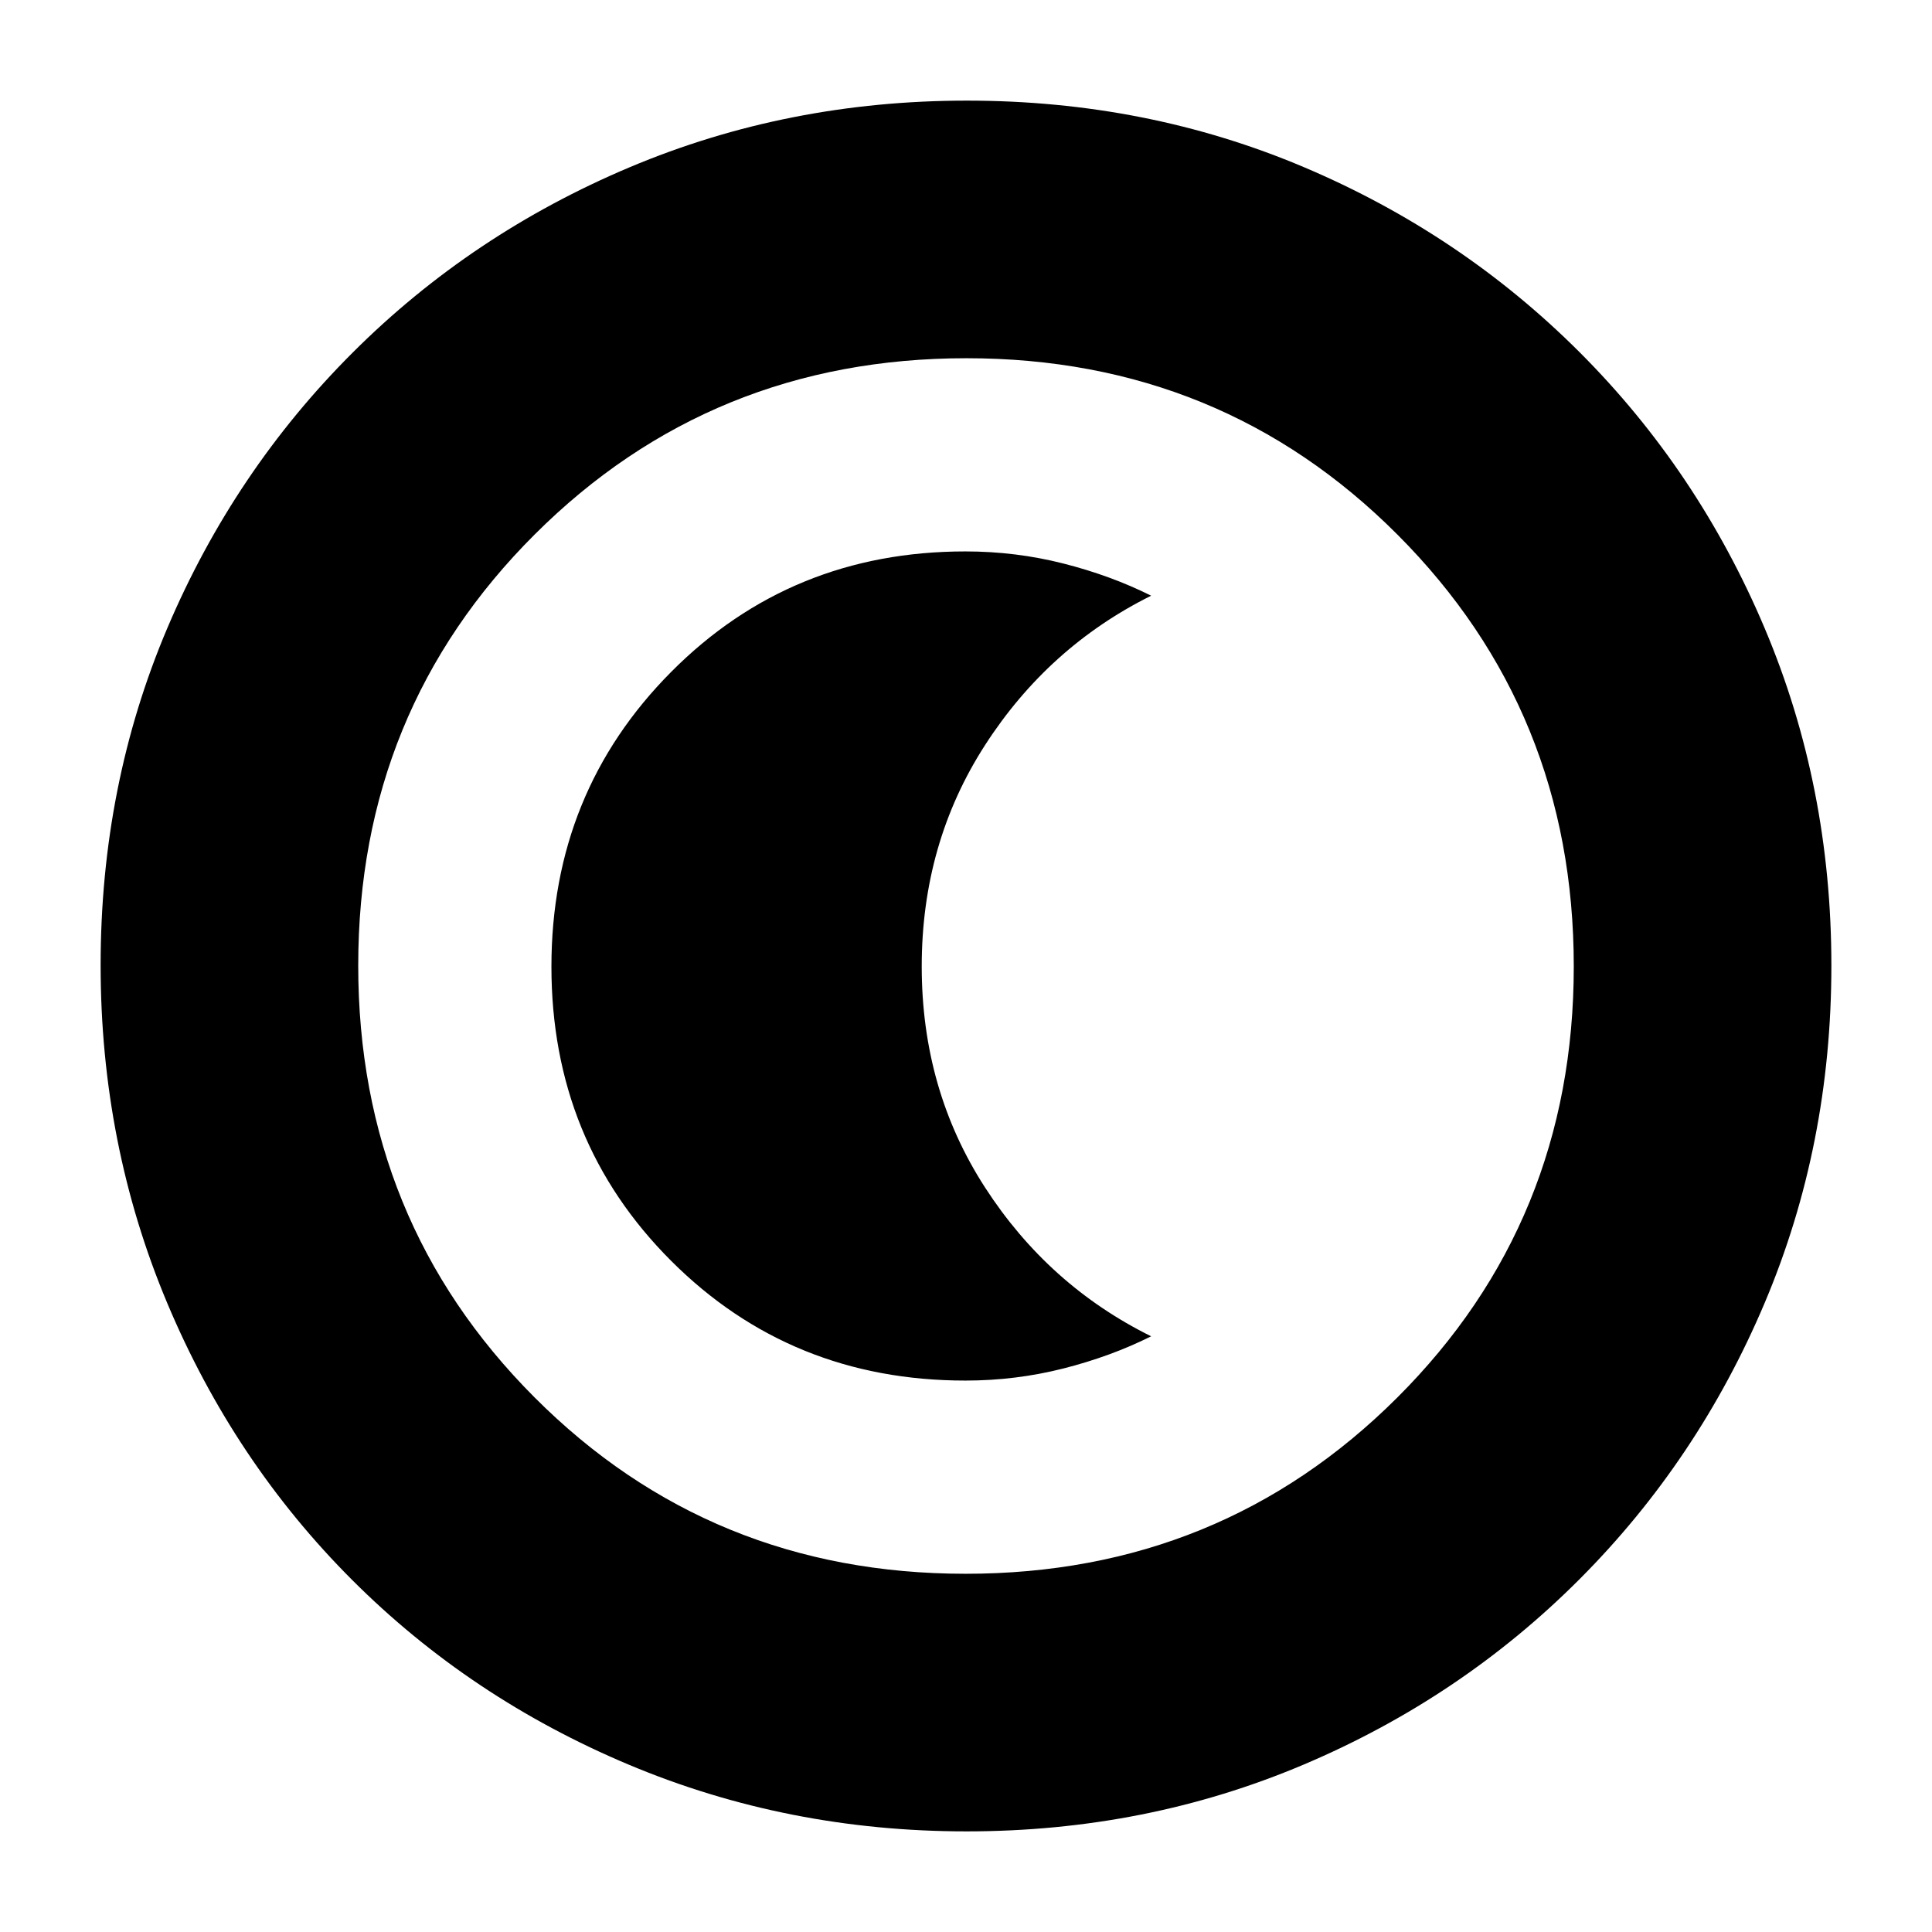 <svg xmlns="http://www.w3.org/2000/svg" height="20" viewBox="0 96 960 960" width="20"><path d="M480.276 1006q-88.916 0-167.743-33.104-78.828-33.103-137.577-91.852-58.749-58.749-91.852-137.535Q50 664.723 50 575.542q0-89.438 33.162-167.491 33.163-78.053 92.175-136.942 59.011-58.889 137.533-91.999Q391.393 146 480.458 146q89.428 0 167.518 33.093T784.94 271.06q58.874 58.874 91.967 137.215Q910 486.615 910 575.808q0 89.192-33.11 167.518-33.11 78.326-91.999 137.337-58.889 59.012-137.167 92.174Q569.447 1006 480.276 1006Zm-.505-128q126.742 0 214.485-87.515Q782 702.971 782 576.229t-87.515-214.485Q606.971 274 480.229 274t-214.485 87.515Q178 449.029 178 575.771t87.515 214.485Q353.029 878 479.771 878ZM480 576Zm-.27 206q24.971 0 48.621-6Q552 770 572 760q-51.05-25.258-82.525-73.928Q458 637.402 458 576.222q0-61.179 31.475-110Q520.95 417.4 572 392q-20-10-43.649-16-23.65-6-48.621-6-86.721 0-146.225 59.865Q274 489.729 274 576.32q0 86.733 59.505 146.206Q393.009 782 479.73 782Z"/></svg>